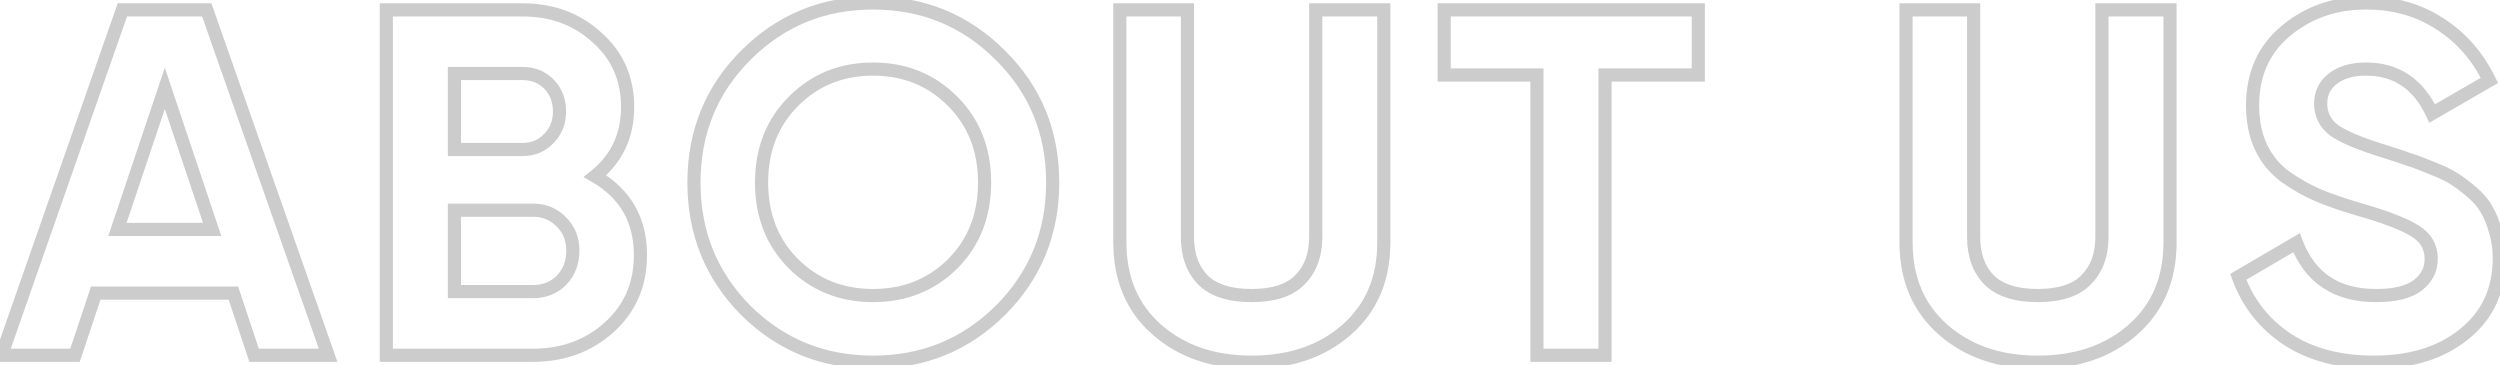 <svg width="760" height="111" viewBox="0 0 760 111" fill="none" xmlns="http://www.w3.org/2000/svg">
<path opacity="0.2" d="M77.25 108L75.353 108.632L75.808 110H77.25V108ZM70.95 89.1L72.847 88.468L72.391 87.1H70.95V89.1ZM29.1 89.1V87.1H27.659L27.203 88.468L29.1 89.1ZM22.8 108V110H24.241L24.697 108.632L22.8 108ZM0.45 108L-1.438 107.339L-2.369 110H0.45V108ZM37.2 3V1H35.781L35.312 2.339L37.2 3ZM62.85 3L64.737 2.337L64.267 1H62.85V3ZM99.75 108V110H102.573L101.637 107.337L99.75 108ZM35.7 69.75L33.804 69.114L32.919 71.75H35.7V69.75ZM64.5 69.75V71.75H67.281L66.396 69.114L64.5 69.75ZM50.1 26.85L51.996 26.214L50.1 20.565L48.204 26.214L50.1 26.85ZM79.147 107.368L72.847 88.468L69.053 89.733L75.353 108.632L79.147 107.368ZM70.95 87.1H29.1V91.1H70.95V87.1ZM27.203 88.468L20.903 107.368L24.697 108.632L30.997 89.733L27.203 88.468ZM22.8 106H0.45V110H22.8V106ZM2.338 108.661L39.088 3.661L35.312 2.339L-1.438 107.339L2.338 108.661ZM37.2 5H62.85V1H37.2V5ZM60.963 3.663L97.863 108.663L101.637 107.337L64.737 2.337L60.963 3.663ZM99.75 106H77.25V110H99.75V106ZM35.7 71.75H64.5V67.75H35.7V71.75ZM66.396 69.114L51.996 26.214L48.204 27.486L62.604 70.386L66.396 69.114ZM48.204 26.214L33.804 69.114L37.596 70.386L51.996 27.486L48.204 26.214ZM180.895 53.55L179.643 51.991L177.362 53.822L179.897 55.283L180.895 53.55ZM185.245 99.45L183.903 97.967L185.245 99.45ZM117.445 108H115.445V110H117.445V108ZM117.445 3V1H115.445V3H117.445ZM181.495 11.4L180.143 12.873L180.155 12.885L180.168 12.896L181.495 11.4ZM138.145 22.35V20.35H136.145V22.35H138.145ZM138.145 45.45H136.145V47.45H138.145V45.45ZM166.795 42.15L165.381 40.736L165.365 40.752L165.349 40.769L166.795 42.15ZM170.695 85.2L172.11 86.614L172.125 86.599L172.139 86.584L170.695 85.2ZM170.695 67.5L169.251 68.884L169.266 68.899L169.281 68.914L170.695 67.5ZM138.145 63.9V61.9H136.145V63.9H138.145ZM138.145 88.65H136.145V90.65H138.145V88.65ZM179.897 55.283C188.471 60.222 192.695 67.558 192.695 77.55H196.695C196.695 66.142 191.719 57.477 181.894 51.817L179.897 55.283ZM192.695 77.55C192.695 85.915 189.762 92.666 183.903 97.967L186.587 100.933C193.328 94.834 196.695 86.985 196.695 77.55H192.695ZM183.903 97.967C178.003 103.305 170.744 106 161.995 106V110C171.647 110 179.888 106.995 186.587 100.933L183.903 97.967ZM161.995 106H117.445V110H161.995V106ZM119.445 108V3H115.445V108H119.445ZM117.445 5H158.845V1H117.445V5ZM158.845 5C167.392 5 174.445 7.643 180.143 12.873L182.848 9.927C176.345 3.957 168.299 1 158.845 1V5ZM180.168 12.896C185.922 18.001 188.795 24.497 188.795 32.55H192.795C192.795 23.402 189.468 15.799 182.823 9.904L180.168 12.896ZM188.795 32.55C188.795 40.663 185.755 47.082 179.643 51.991L182.148 55.109C189.235 49.418 192.795 41.837 192.795 32.55H188.795ZM158.845 20.35H138.145V24.35H158.845V20.35ZM136.145 22.35V45.45H140.145V22.35H136.145ZM138.145 47.45H158.845V43.45H138.145V47.45ZM158.845 47.45C162.56 47.45 165.743 46.149 168.242 43.531L165.349 40.769C163.647 42.551 161.531 43.45 158.845 43.45V47.45ZM168.21 43.564C170.809 40.965 172.095 37.695 172.095 33.9H168.095C168.095 36.705 167.182 38.935 165.381 40.736L168.21 43.564ZM172.095 33.9C172.095 30.134 170.879 26.874 168.392 24.269L165.499 27.031C167.212 28.826 168.095 31.066 168.095 33.9H172.095ZM168.392 24.269C165.88 21.638 162.64 20.35 158.845 20.35V24.35C161.65 24.35 163.81 25.262 165.499 27.031L168.392 24.269ZM161.995 90.65C165.981 90.65 169.404 89.32 172.11 86.614L169.281 83.786C167.387 85.68 165.009 86.65 161.995 86.65V90.65ZM172.139 86.584C174.827 83.779 176.145 80.269 176.145 76.2H172.145C172.145 79.331 171.163 81.821 169.251 83.816L172.139 86.584ZM176.145 76.2C176.145 72.214 174.815 68.791 172.11 66.086L169.281 68.914C171.176 70.809 172.145 73.186 172.145 76.2H176.145ZM172.139 66.116C169.44 63.3 166.008 61.9 161.995 61.9V65.9C164.982 65.9 167.35 66.9 169.251 68.884L172.139 66.116ZM161.995 61.9H138.145V65.9H161.995V61.9ZM136.145 63.9V88.65H140.145V63.9H136.145ZM138.145 90.65H161.995V86.65H138.145V90.65ZM304.116 94.35L305.523 95.771L305.53 95.764L304.116 94.35ZM226.716 94.35L225.295 95.757L225.301 95.764L225.308 95.771L226.716 94.35ZM226.716 16.8L225.301 15.386V15.386L226.716 16.8ZM304.116 16.8L302.701 18.214L302.708 18.221L304.116 16.8ZM241.266 80.25L239.851 81.664L239.857 81.67L239.862 81.675L241.266 80.25ZM289.566 80.25L290.969 81.675L290.974 81.67L290.98 81.664L289.566 80.25ZM289.566 30.75L290.98 29.336L289.566 30.75ZM241.266 30.75L239.851 29.336L241.266 30.75ZM302.708 92.929C292.49 103.05 280.1 108.1 265.416 108.1V112.1C281.132 112.1 294.541 106.65 305.523 95.771L302.708 92.929ZM265.416 108.1C250.732 108.1 238.341 103.05 228.123 92.929L225.308 95.771C236.29 106.65 249.7 112.1 265.416 112.1V108.1ZM228.137 92.942C218.018 82.728 212.966 70.288 212.966 55.5H208.966C208.966 71.312 214.413 84.772 225.295 95.757L228.137 92.942ZM212.966 55.5C212.966 40.712 218.017 28.327 228.13 18.214L225.301 15.386C214.414 26.273 208.966 39.688 208.966 55.5H212.966ZM228.13 18.214C238.349 7.995 250.738 2.9 265.416 2.9V-1.1C249.694 -1.1 236.282 4.405 225.301 15.386L228.13 18.214ZM265.416 2.9C280.094 2.9 292.482 7.995 302.701 18.214L305.53 15.386C294.549 4.405 281.138 -1.1 265.416 -1.1V2.9ZM302.708 18.221C312.918 28.335 318.016 40.718 318.016 55.5H322.016C322.016 39.681 316.513 26.265 305.523 15.379L302.708 18.221ZM318.016 55.5C318.016 70.282 312.918 82.719 302.701 92.936L305.53 95.764C316.514 84.781 322.016 71.318 322.016 55.5H318.016ZM239.862 81.675C246.758 88.464 255.321 91.85 265.416 91.85V87.85C256.31 87.85 248.773 84.836 242.669 78.825L239.862 81.675ZM265.416 91.85C275.51 91.85 284.073 88.464 290.969 81.675L288.162 78.825C282.058 84.836 274.521 87.85 265.416 87.85V91.85ZM290.98 81.664C297.89 74.754 301.316 65.979 301.316 55.5H297.316C297.316 65.021 294.242 72.746 288.151 78.836L290.98 81.664ZM301.316 55.5C301.316 45.021 297.89 36.246 290.98 29.336L288.151 32.164C294.242 38.254 297.316 45.979 297.316 55.5H301.316ZM290.98 29.336C284.087 22.443 275.52 19 265.416 19V23C274.511 23 282.045 26.057 288.151 32.164L290.98 29.336ZM265.416 19C255.311 19 246.745 22.443 239.851 29.336L242.68 32.164C248.787 26.057 256.32 23 265.416 23V19ZM239.851 29.336C232.942 36.246 229.516 45.021 229.516 55.5H233.516C233.516 45.979 236.59 38.254 242.68 32.164L239.851 29.336ZM229.516 55.5C229.516 65.979 232.942 74.754 239.851 81.664L242.68 78.836C236.59 72.746 233.516 65.021 233.516 55.5H229.516ZM351.682 100.2L350.361 101.701L351.682 100.2ZM340.432 3V1H338.432V3H340.432ZM360.982 3H362.982V1H360.982V3ZM365.632 85.05L364.196 86.442L364.207 86.453L364.218 86.464L365.632 85.05ZM395.182 85.05L393.768 83.636L393.757 83.647L393.746 83.658L395.182 85.05ZM399.982 3V1H397.982V3H399.982ZM420.682 3H422.682V1H420.682V3ZM409.432 100.2L410.753 101.701L409.432 100.2ZM380.482 108.1C369.18 108.1 360.077 104.923 353.003 98.699L350.361 101.701C358.287 108.677 368.384 112.1 380.482 112.1V108.1ZM353.003 98.699C345.986 92.523 342.432 84.247 342.432 73.65H338.432C338.432 85.253 342.378 94.677 350.361 101.701L353.003 98.699ZM342.432 73.65V3H338.432V73.65H342.432ZM340.432 5H360.982V1H340.432V5ZM358.982 3V72H362.982V3H358.982ZM358.982 72C358.982 77.891 360.654 82.785 364.196 86.442L367.069 83.658C364.41 80.915 362.982 77.109 362.982 72H358.982ZM364.218 86.464C367.94 90.187 373.505 91.85 380.482 91.85V87.85C374.059 87.85 369.724 86.313 367.046 83.636L364.218 86.464ZM380.482 91.85C387.453 91.85 392.988 90.189 396.619 86.442L393.746 83.658C391.176 86.311 386.911 87.85 380.482 87.85V91.85ZM396.596 86.464C400.249 82.811 401.982 77.909 401.982 72H397.982C397.982 77.091 396.515 80.889 393.768 83.636L396.596 86.464ZM401.982 72V3H397.982V72H401.982ZM399.982 5H420.682V1H399.982V5ZM418.682 3V73.65H422.682V3H418.682ZM418.682 73.65C418.682 84.247 415.128 92.523 408.111 98.699L410.753 101.701C418.736 94.677 422.682 85.253 422.682 73.65H418.682ZM408.111 98.699C401.04 104.921 391.889 108.1 380.482 108.1V112.1C392.675 112.1 402.824 108.679 410.753 101.701L408.111 98.699ZM516.28 3H518.28V1H516.28V3ZM516.28 22.8V24.8H518.28V22.8H516.28ZM487.93 22.8V20.8H485.93V22.8H487.93ZM487.93 108V110H489.93V108H487.93ZM467.23 108H465.23V110H467.23V108ZM467.23 22.8H469.23V20.8H467.23V22.8ZM439.03 22.8H437.03V24.8H439.03V22.8ZM439.03 3V1H437.03V3H439.03ZM514.28 3V22.8H518.28V3H514.28ZM516.28 20.8H487.93V24.8H516.28V20.8ZM485.93 22.8V108H489.93V22.8H485.93ZM487.93 106H467.23V110H487.93V106ZM469.23 108V22.8H465.23V108H469.23ZM467.23 20.8H439.03V24.8H467.23V20.8ZM441.03 22.8V3H437.03V22.8H441.03ZM439.03 5H516.28V1H439.03V5ZM590.686 100.2L589.365 101.701L590.686 100.2ZM579.436 3V1H577.436V3H579.436ZM599.986 3H601.986V1H599.986V3ZM604.636 85.05L603.199 86.442L603.211 86.453L603.222 86.464L604.636 85.05ZM634.186 85.05L632.772 83.636L632.76 83.647L632.749 83.658L634.186 85.05ZM638.986 3V1H636.986V3H638.986ZM659.686 3H661.686V1H659.686V3ZM648.436 100.2L649.757 101.701L648.436 100.2ZM619.486 108.1C608.184 108.1 599.081 104.923 592.007 98.699L589.365 101.701C597.291 108.677 607.388 112.1 619.486 112.1V108.1ZM592.007 98.699C584.99 92.523 581.436 84.247 581.436 73.65H577.436C577.436 85.253 581.382 94.677 589.365 101.701L592.007 98.699ZM581.436 73.65V3H577.436V73.65H581.436ZM579.436 5H599.986V1H579.436V5ZM597.986 3V72H601.986V3H597.986ZM597.986 72C597.986 77.891 599.658 82.785 603.199 86.442L606.072 83.658C603.414 80.915 601.986 77.109 601.986 72H597.986ZM603.222 86.464C606.944 90.187 612.509 91.85 619.486 91.85V87.85C613.063 87.85 608.728 86.313 606.05 83.636L603.222 86.464ZM619.486 91.85C626.457 91.85 631.992 90.189 635.622 86.442L632.749 83.658C630.18 86.311 625.915 87.85 619.486 87.85V91.85ZM635.6 86.464C639.253 82.811 640.986 77.909 640.986 72H636.986C636.986 77.091 635.519 80.889 632.772 83.636L635.6 86.464ZM640.986 72V3H636.986V72H640.986ZM638.986 5H659.686V1H638.986V5ZM657.686 3V73.65H661.686V3H657.686ZM657.686 73.65C657.686 84.247 654.132 92.523 647.115 98.699L649.757 101.701C657.74 94.677 661.686 85.253 661.686 73.65H657.686ZM647.115 98.699C640.044 104.921 630.893 108.1 619.486 108.1V112.1C631.679 112.1 641.828 108.679 649.757 101.701L647.115 98.699ZM695.434 103.2L694.33 104.868L694.338 104.873L694.346 104.879L695.434 103.2ZM680.434 84.15L679.424 82.424L677.986 83.265L678.554 84.832L680.434 84.15ZM698.134 73.8L700.002 73.084L699.158 70.884L697.124 72.073L698.134 73.8ZM735.034 86.7L733.806 85.121L735.034 86.7ZM734.134 70.2L733.06 71.887L733.079 71.899L733.097 71.91L734.134 70.2ZM716.434 63.45L715.863 65.367L715.877 65.371L715.891 65.375L716.434 63.45ZM704.434 59.25L703.632 61.082L703.643 61.087L703.653 61.091L704.434 59.25ZM694.684 53.7L693.484 55.3L693.512 55.321L693.54 55.341L694.684 53.7ZM687.334 44.7L685.526 45.554L687.334 44.7ZM694.834 9.45L696.117 10.985L696.119 10.983L694.834 9.45ZM741.634 7.2L740.537 8.872L740.552 8.882L740.567 8.892L741.634 7.2ZM756.784 24.45L757.784 26.182L759.397 25.25L758.582 23.575L756.784 24.45ZM739.384 34.5L737.572 35.346L738.495 37.323L740.384 36.232L739.384 34.5ZM709.084 24L710.325 25.568L710.333 25.562L709.084 24ZM709.534 39.6L708.306 41.179L708.338 41.204L708.372 41.227L709.534 39.6ZM725.434 46.2L726.031 44.291L726.022 44.288L725.434 46.2ZM732.634 48.6L731.932 50.473L732 50.498L732.07 50.519L732.634 48.6ZM739.384 51.15L738.596 52.988L738.635 53.005L738.675 53.02L739.384 51.15ZM745.984 54.3L744.875 55.964L744.899 55.98L744.924 55.996L745.984 54.3ZM751.384 58.35L752.679 56.826V56.826L751.384 58.35ZM755.884 63.6L754.136 64.571L754.156 64.608L754.177 64.643L755.884 63.6ZM758.584 70.2L756.653 70.72L756.665 70.765L756.679 70.81L758.584 70.2ZM749.134 101.55L747.882 99.99L747.871 99.999L749.134 101.55ZM721.684 108.1C711.581 108.1 703.23 105.868 696.521 101.521L694.346 104.879C701.838 109.732 710.987 112.1 721.684 112.1V108.1ZM696.538 101.532C689.796 97.069 685.068 91.065 682.314 83.468L678.554 84.832C681.6 93.235 686.872 99.931 694.33 104.868L696.538 101.532ZM681.444 85.876L699.144 75.526L697.124 72.073L679.424 82.424L681.444 85.876ZM696.266 74.516C698.437 80.18 701.708 84.558 706.139 87.503C710.564 90.444 715.986 91.85 722.284 91.85V87.85C716.582 87.85 711.979 86.581 708.354 84.172C704.735 81.767 701.931 78.12 700.002 73.084L696.266 74.516ZM722.284 91.85C728.248 91.85 733.04 90.785 736.262 88.279L733.806 85.121C731.628 86.815 727.92 87.85 722.284 87.85V91.85ZM736.262 88.279C739.41 85.83 741.084 82.615 741.084 78.75H737.084C737.084 81.285 736.058 83.37 733.806 85.121L736.262 88.279ZM741.084 78.75C741.084 74.315 739.037 70.833 735.171 68.49L733.097 71.91C735.831 73.567 737.084 75.785 737.084 78.75H741.084ZM735.208 68.513C731.64 66.242 725.49 63.929 716.977 61.525L715.891 65.375C724.378 67.771 730.028 69.958 733.06 71.887L735.208 68.513ZM717.005 61.533C712.352 60.147 708.427 58.771 705.215 57.409L703.653 61.091C707.041 62.529 711.116 63.953 715.863 65.367L717.005 61.533ZM705.236 57.418C702.172 56.077 699.036 54.295 695.828 52.059L693.54 55.341C696.932 57.705 700.296 59.623 703.632 61.082L705.236 57.418ZM695.884 52.1C692.943 49.894 690.703 47.15 689.142 43.846L685.526 45.554C687.365 49.45 690.025 52.706 693.484 55.3L695.884 52.1ZM689.142 43.846C687.592 40.562 686.784 36.664 686.784 32.1H682.784C682.784 37.136 683.676 41.638 685.526 45.554L689.142 43.846ZM686.784 32.1C686.784 23.133 689.915 16.168 696.117 10.985L693.551 7.915C686.353 13.932 682.784 22.067 682.784 32.1H686.784ZM696.119 10.983C702.532 5.607 710.218 2.9 719.284 2.9V-1.1C709.35 -1.1 700.736 1.893 693.549 7.917L696.119 10.983ZM719.284 2.9C727.439 2.9 734.498 4.909 740.537 8.872L742.731 5.528C735.97 1.091 728.129 -1.1 719.284 -1.1V2.9ZM740.567 8.892C746.729 12.779 751.536 18.235 754.986 25.325L758.582 23.575C754.831 15.865 749.539 9.821 742.701 5.508L740.567 8.892ZM755.784 22.718L738.384 32.768L740.384 36.232L757.784 26.182L755.784 22.718ZM741.196 33.654C738.978 28.9 736.039 25.21 732.324 22.715C728.6 20.213 724.224 19 719.284 19V23C723.544 23 727.118 24.037 730.094 26.035C733.079 28.04 735.59 31.1 737.572 35.346L741.196 33.654ZM719.284 19C714.685 19 710.794 20.071 707.835 22.438L710.333 25.562C712.374 23.929 715.283 23 719.284 23V19ZM707.843 22.432C704.956 24.717 703.484 27.798 703.484 31.5H707.484C707.484 29.002 708.412 27.083 710.325 25.568L707.843 22.432ZM703.484 31.5C703.484 35.443 705.14 38.716 708.306 41.179L710.762 38.021C708.528 36.284 707.484 34.157 707.484 31.5H703.484ZM708.372 41.227C711.462 43.435 717.045 45.711 724.846 48.112L726.022 44.288C718.223 41.889 713.206 39.765 710.696 37.972L708.372 41.227ZM724.837 48.109C728.029 49.106 730.386 49.893 731.932 50.473L733.336 46.727C731.682 46.107 729.239 45.294 726.031 44.291L724.837 48.109ZM732.07 50.519C733.659 50.986 735.825 51.801 738.596 52.988L740.172 49.312C737.343 48.099 735.009 47.214 733.198 46.681L732.07 50.519ZM738.675 53.02C741.519 54.099 743.558 55.086 744.875 55.964L747.093 52.636C745.41 51.514 743.049 50.401 740.093 49.28L738.675 53.02ZM744.924 55.996C746.417 56.929 748.136 58.215 750.089 59.874L752.679 56.826C750.631 55.086 748.751 53.671 747.044 52.604L744.924 55.996ZM750.089 59.874C751.954 61.459 753.279 63.03 754.136 64.571L757.632 62.629C756.489 60.57 754.814 58.641 752.679 56.826L750.089 59.874ZM754.177 64.643C755.155 66.243 755.989 68.256 756.653 70.72L760.515 69.68C759.779 66.944 758.813 64.558 757.591 62.557L754.177 64.643ZM756.679 70.81C757.408 73.087 757.784 75.628 757.784 78.45H761.784C761.784 75.272 761.36 72.313 760.489 69.59L756.679 70.81ZM757.784 78.45C757.784 87.589 754.475 94.698 747.882 99.99L750.386 103.11C757.993 97.002 761.784 88.711 761.784 78.45H757.784ZM747.871 99.999C741.31 105.342 732.643 108.1 721.684 108.1V112.1C733.325 112.1 742.958 109.158 750.397 103.101L747.871 99.999Z" fill="black"/>
</svg>
